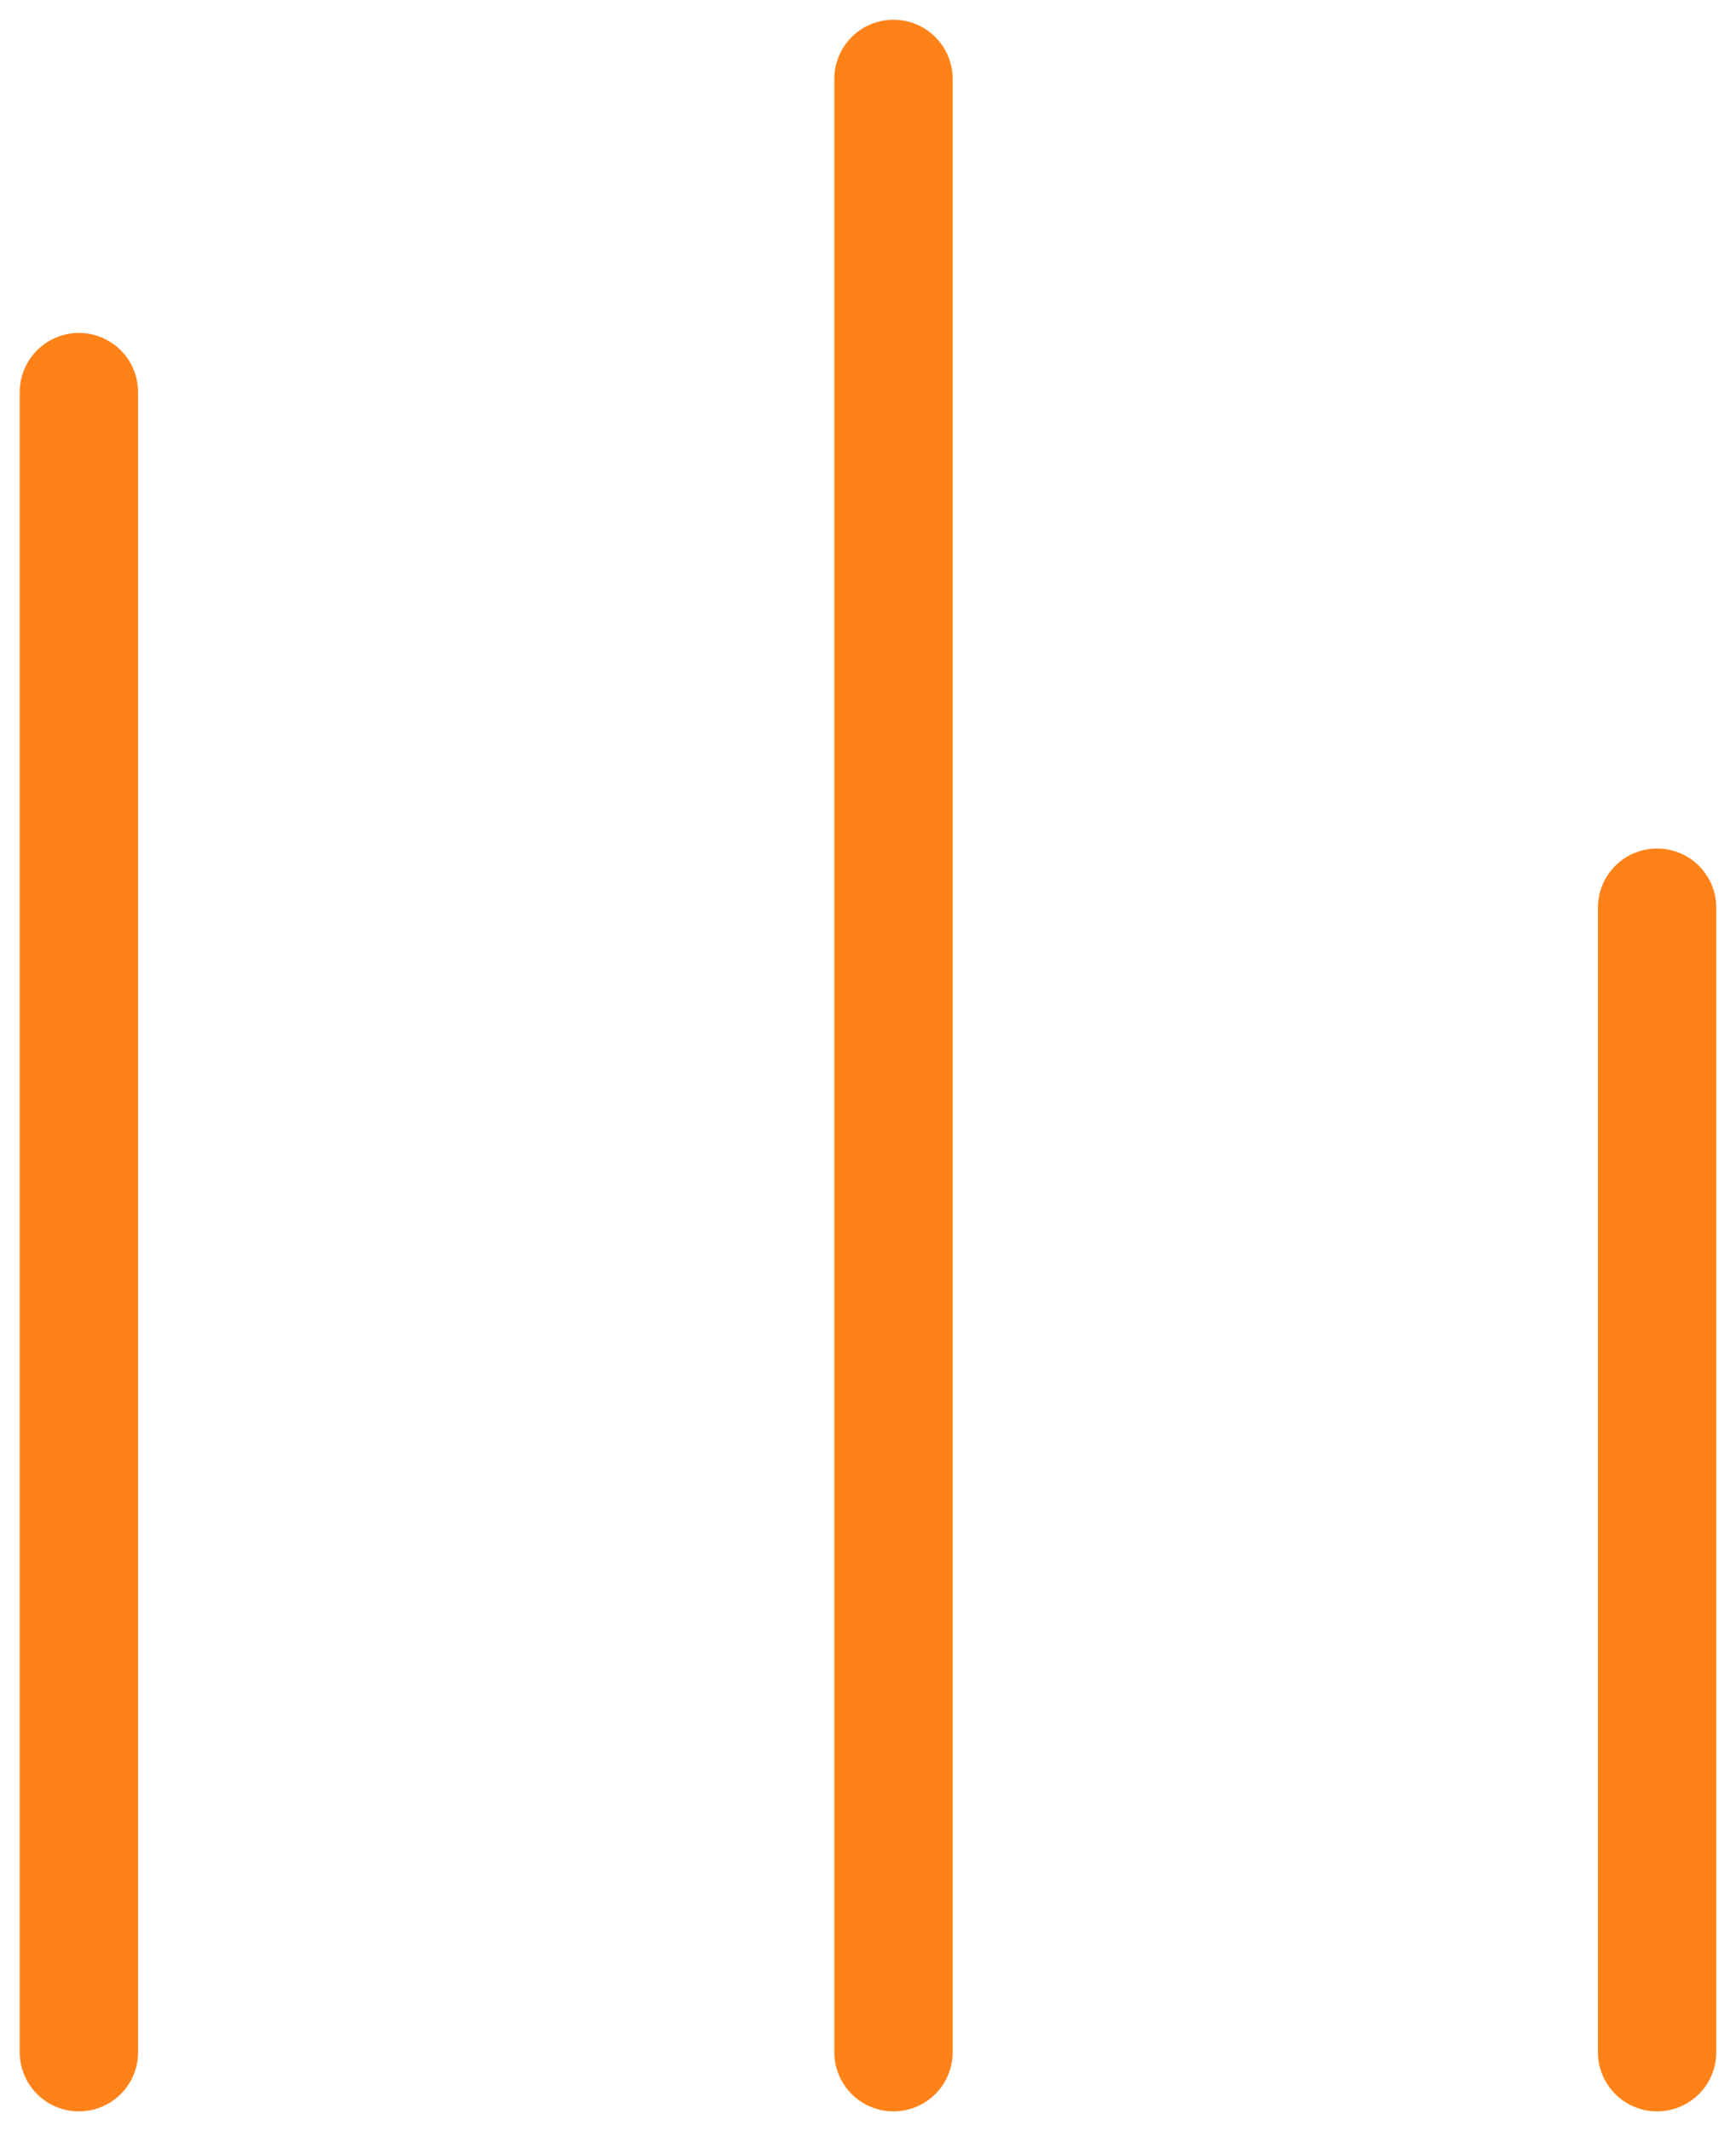<svg width="22" height="27" viewBox="0 0 22 27" fill="none" xmlns="http://www.w3.org/2000/svg">
<path d="M11.323 1V26M1 4.968V26M21 11.5V26" stroke="#FF8219" stroke-width="1.5" stroke-linecap="round" stroke-linejoin="round"/>
</svg>
